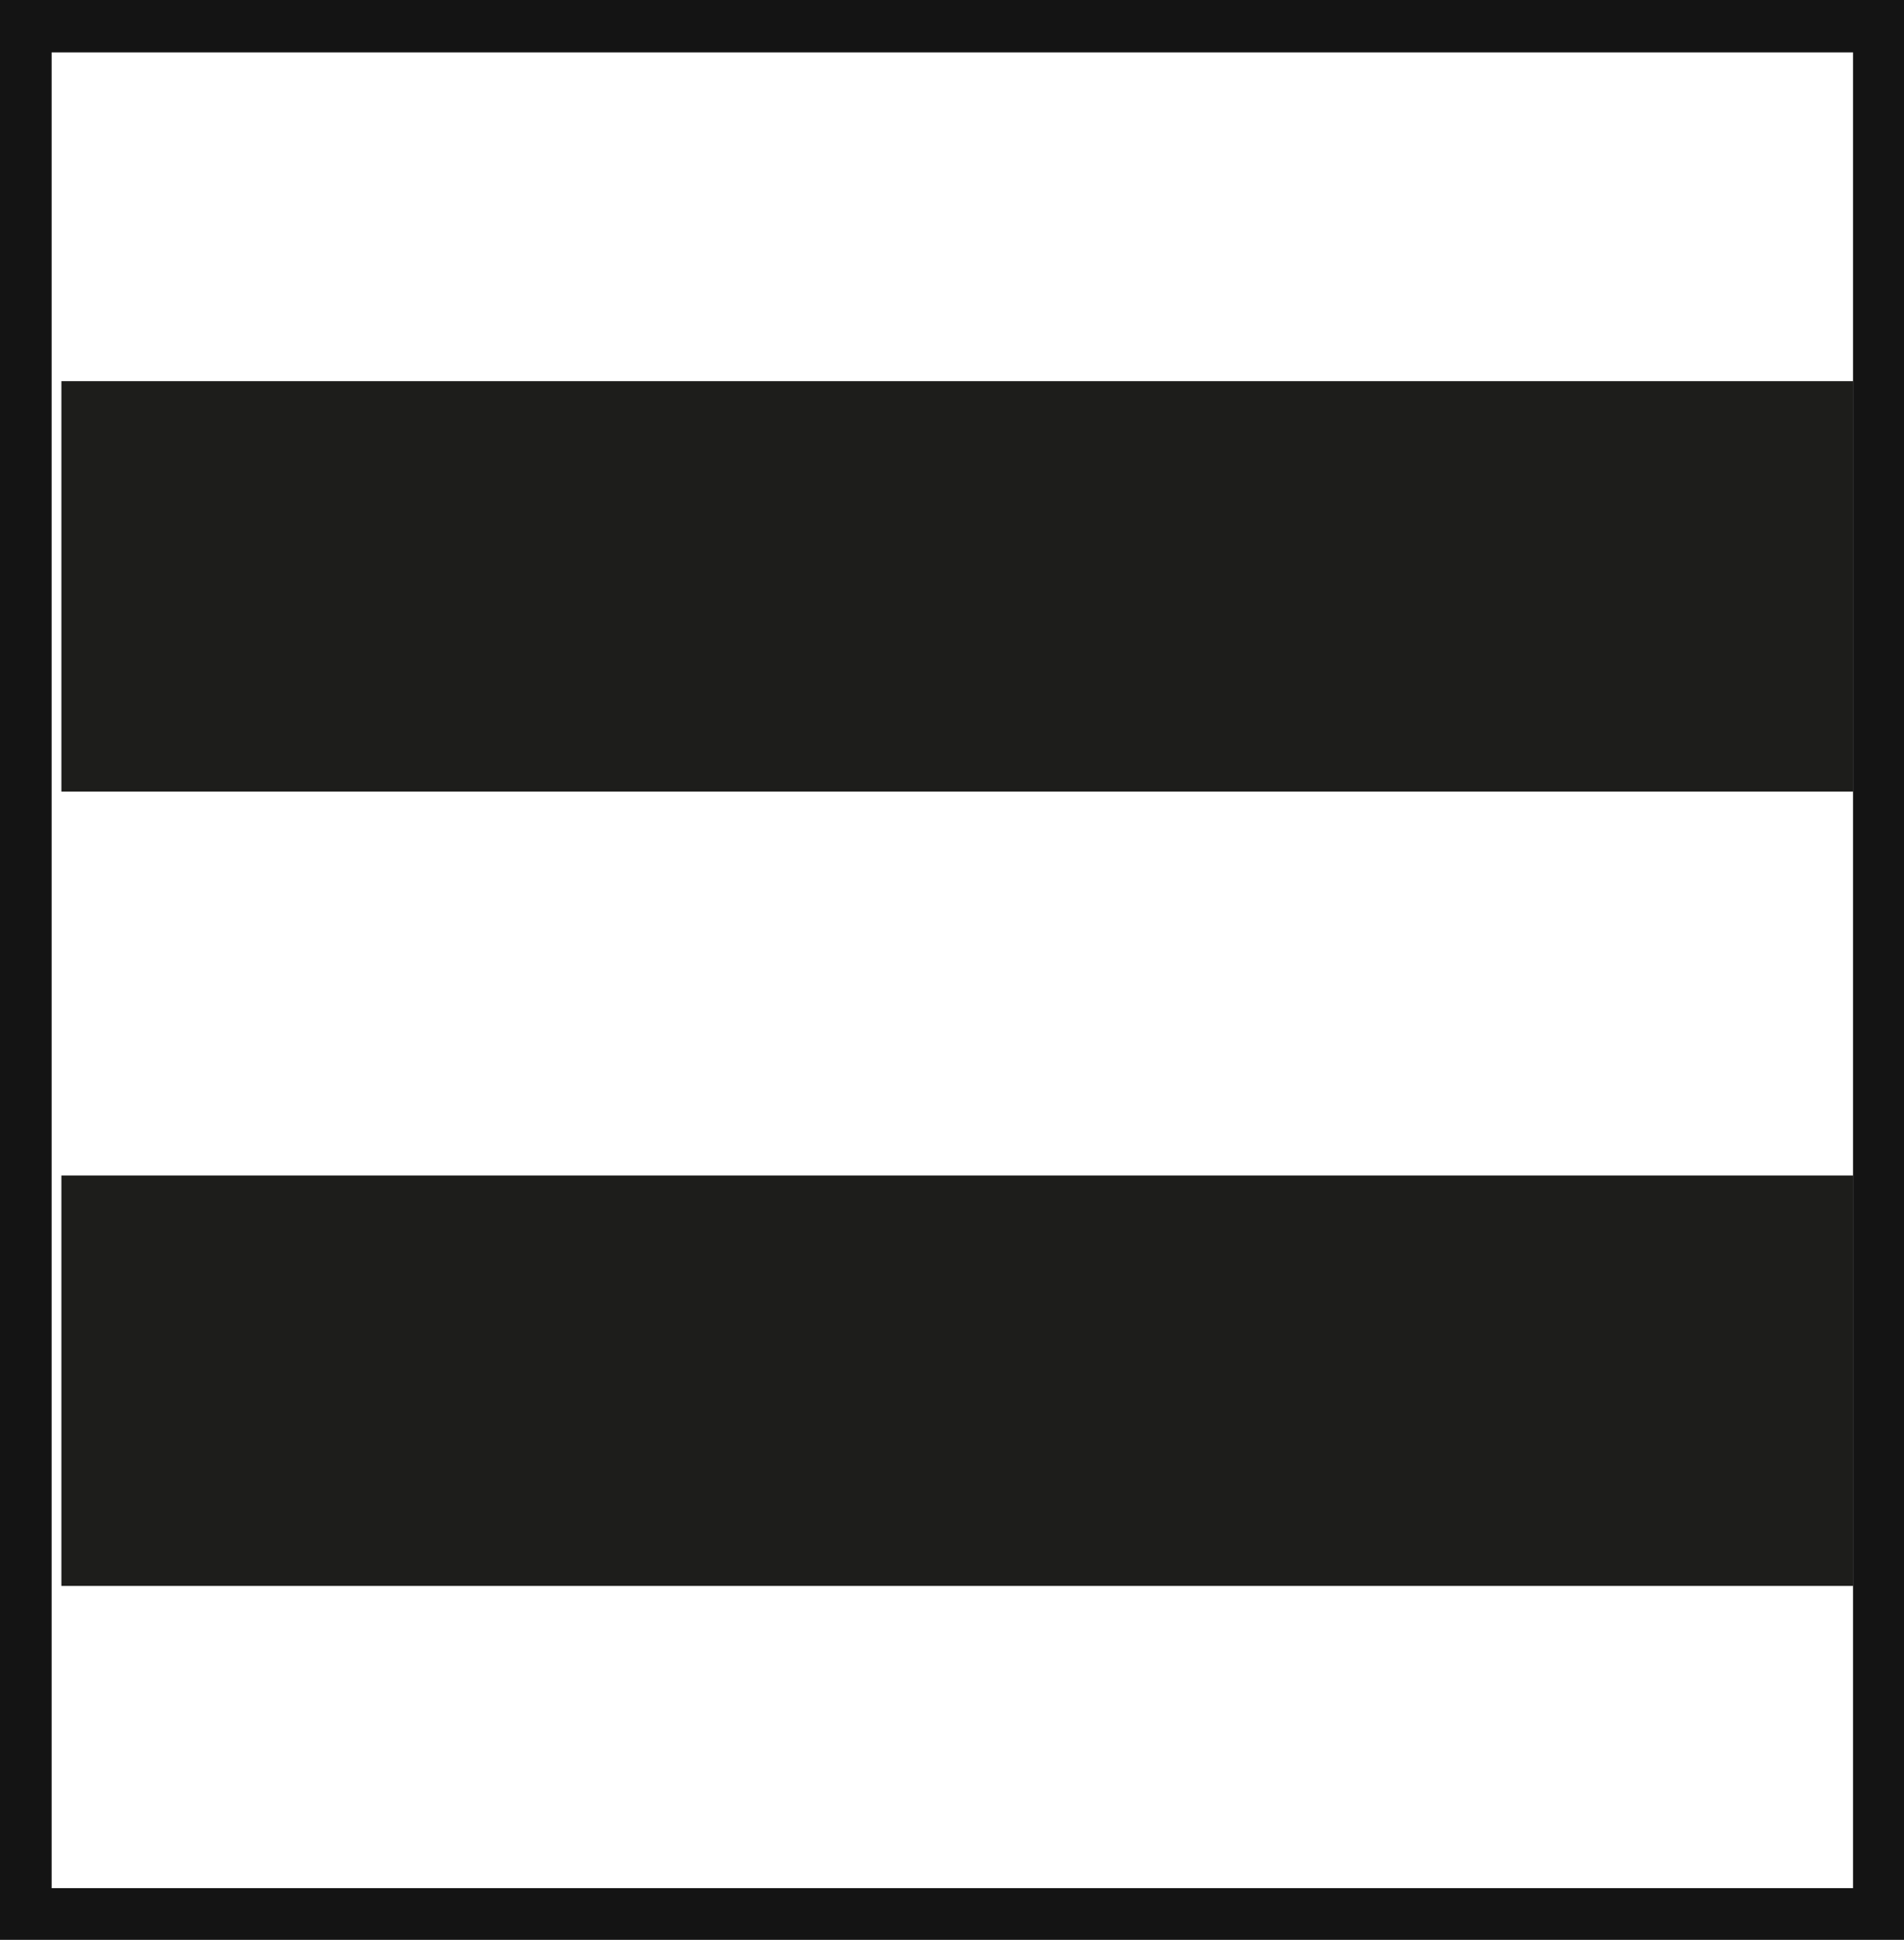 <svg xmlns="http://www.w3.org/2000/svg" xmlns:xlink="http://www.w3.org/1999/xlink" viewBox="0 0 27.29 27.79"><defs><style>.cls-1{fill:none;}.cls-2{fill:#141414;}.cls-3{clip-path:url(#clip-path);}.cls-4{fill:#1d1d1b;}</style><clipPath id="clip-path"><path class="cls-1" d="M26.56,27.05H.88V.22H26.56Z"/></clipPath></defs><title>P2_2</title><g id="Grafica"><path class="cls-2" d="M0,0V27.79H27.29V0ZM26.56,27.05H.74V.75H26.56Z"/><g class="cls-3"><rect class="cls-4" x="11.31" y="0.57" width="5.88" height="38.43" transform="translate(-5.54 34.03) rotate(-90)"/><rect class="cls-4" x="11.31" y="-10.82" width="5.88" height="38.43" transform="translate(5.85 22.65) rotate(-90)"/></g></g></svg>